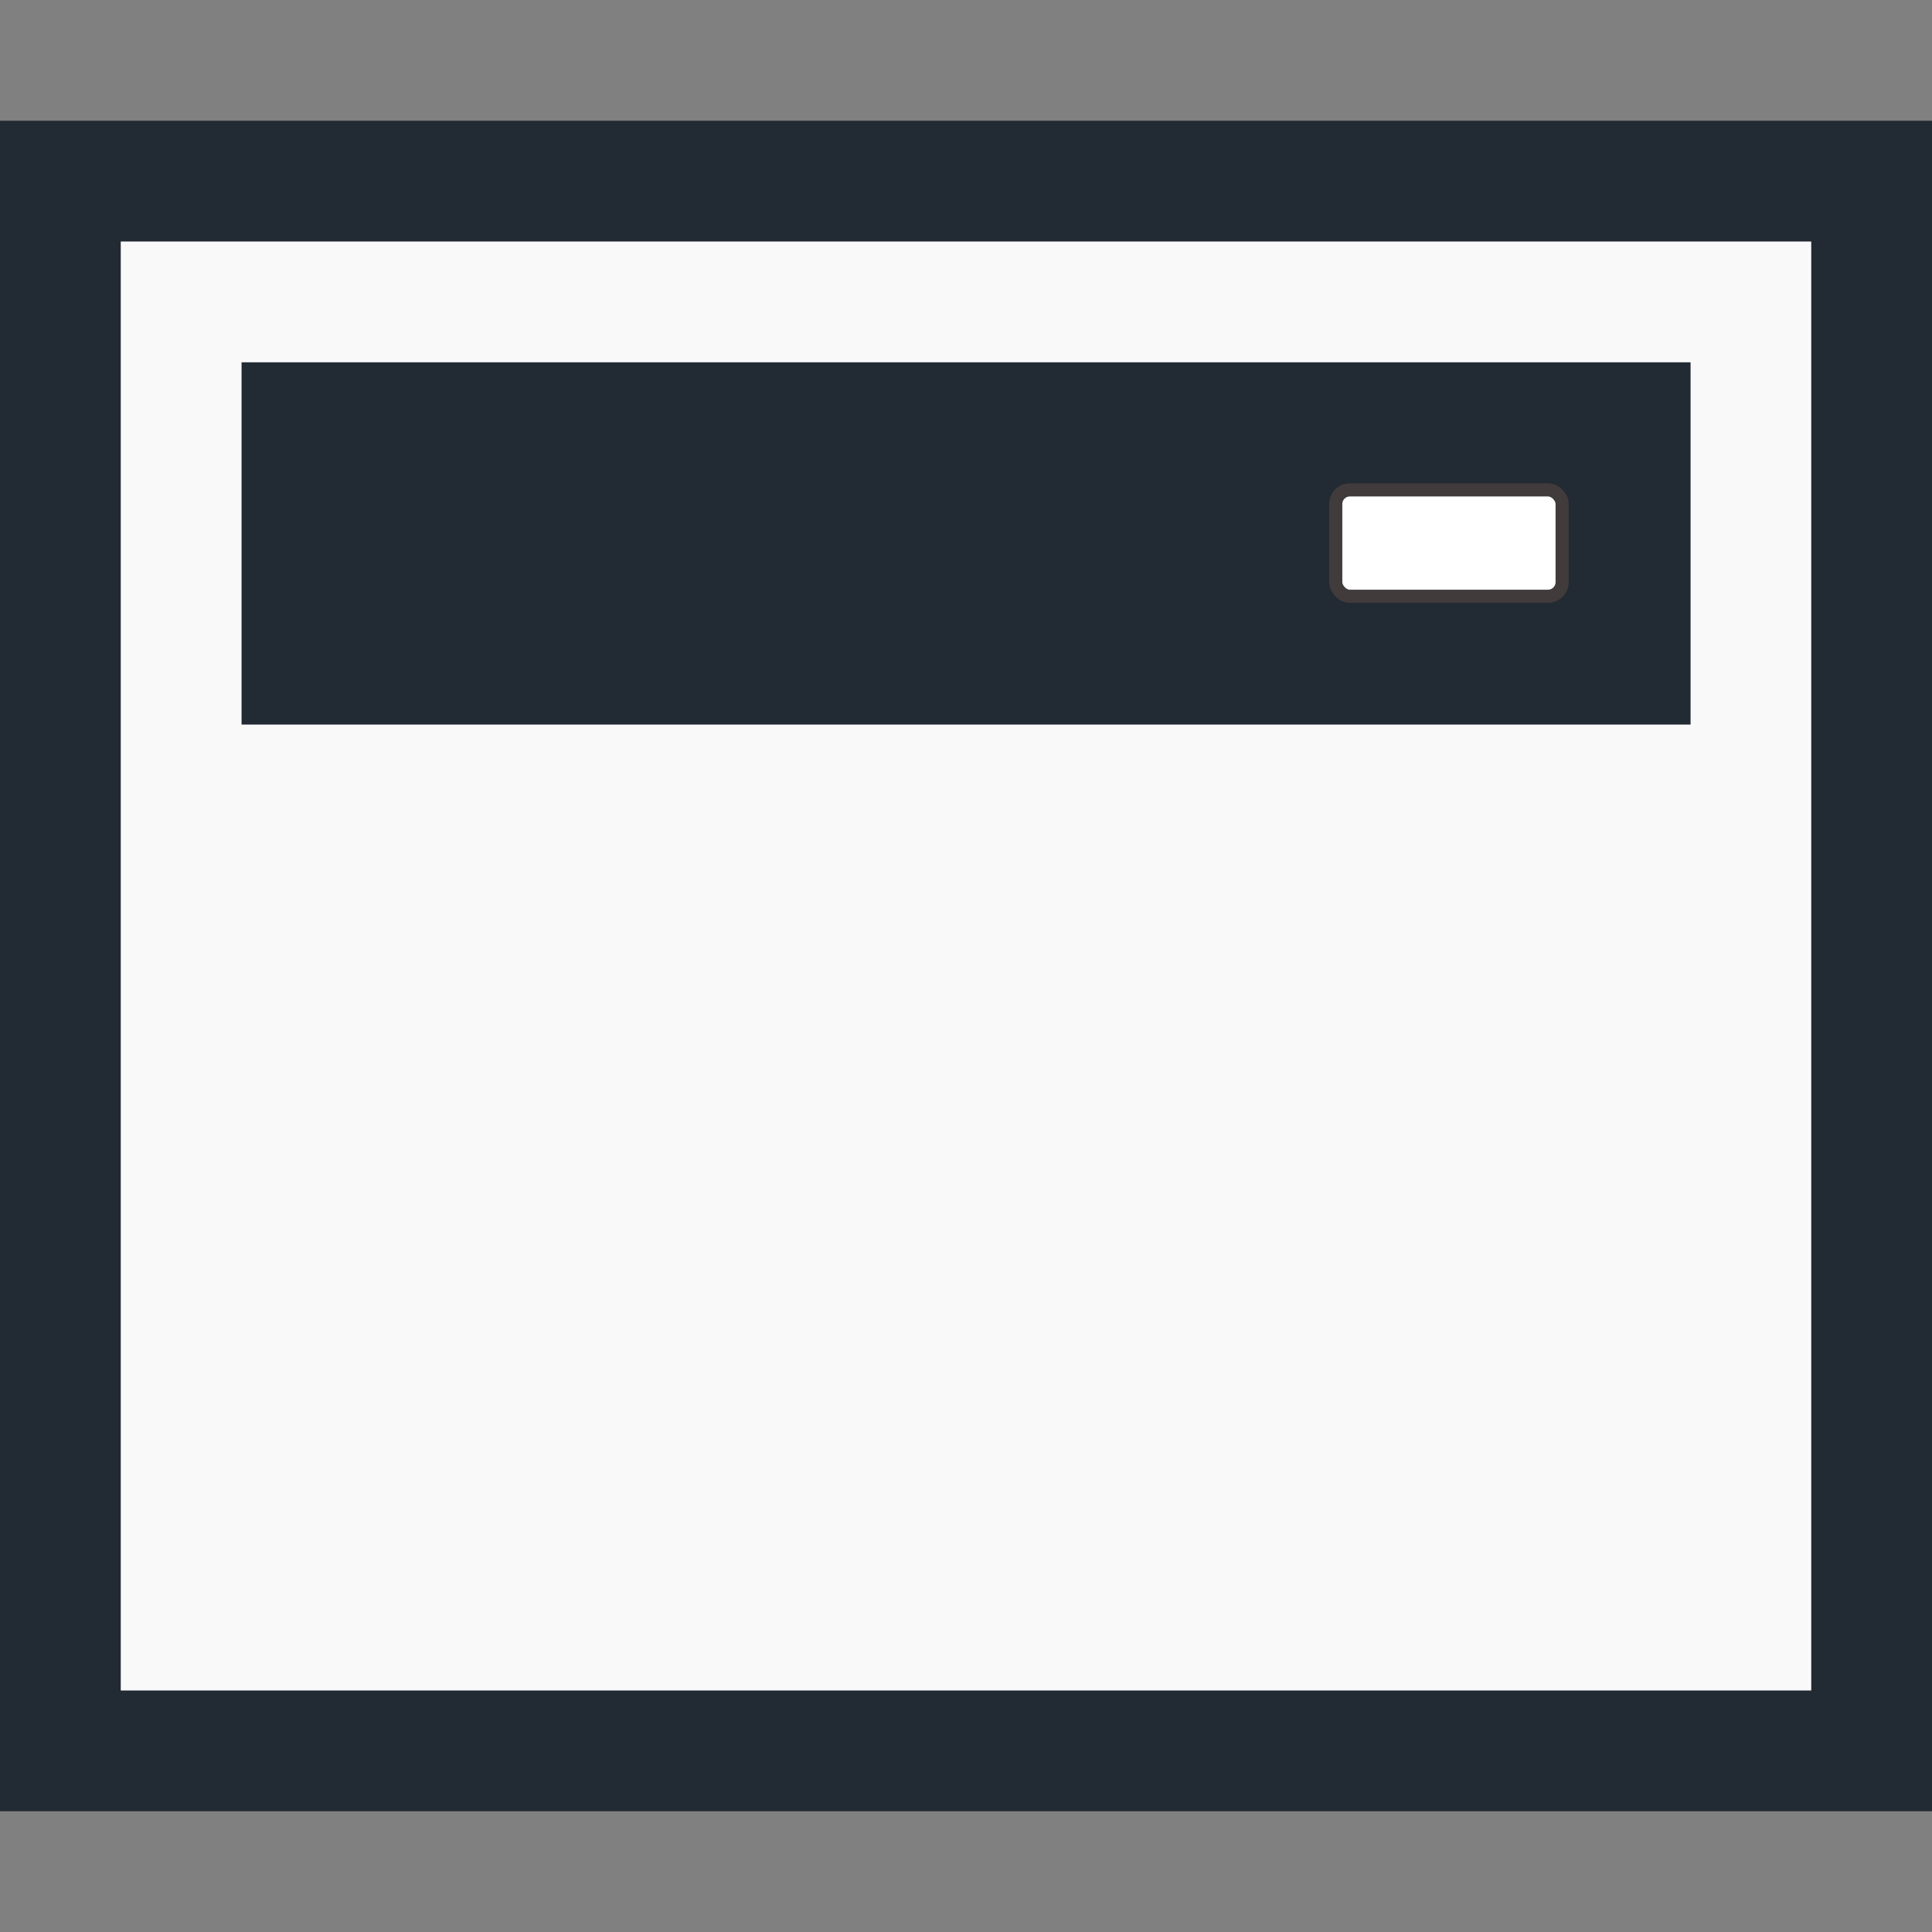 <?xml version="1.0" encoding="UTF-8" standalone="no"?>
<!-- Created with Inkscape (http://www.inkscape.org/) -->

<svg
   xmlns:dc="http://purl.org/dc/elements/1.1/"
   xmlns:cc="http://creativecommons.org/ns#"
   xmlns:rdf="http://www.w3.org/1999/02/22-rdf-syntax-ns#"
   xmlns:svg="http://www.w3.org/2000/svg"
   xmlns="http://www.w3.org/2000/svg"
   xmlns:sodipodi="http://sodipodi.sourceforge.net/DTD/sodipodi-0.dtd"
   xmlns:inkscape="http://www.inkscape.org/namespaces/inkscape"
   width="16"
   height="16"
   id="svg2987"
   version="1.1"
   inkscape:version="0.48.5 r10040"
   sodipodi:docname="plain-window16_reverse.svg"
   inkscape:export-filename="/Users/aecreations/Documents/Graphics/Inkscape/Panic Button/window32.png"
   inkscape:export-xdpi="90"
   inkscape:export-ydpi="90">
  <rect width="100%" height="100%" fill="#808080" stroke="none"/>
  <defs
     id="defs2989" />
  <sodipodi:namedview
     id="base"
     pagecolor="#ffffff"
     bordercolor="#666666"
     borderopacity="1.0"
     inkscape:pageopacity="0.0"
     inkscape:pageshadow="2"
     inkscape:zoom="20.85965"
     inkscape:cx="-1.5336403"
     inkscape:cy="7.9423187"
     inkscape:current-layer="layer1"
     showgrid="true"
     inkscape:grid-bbox="true"
     inkscape:document-units="px"
     objecttolerance="20"
     gridtolerance="10"
     inkscape:snap-global="false"
     inkscape:window-width="1280"
     inkscape:window-height="674"
     inkscape:window-x="0"
     inkscape:window-y="1"
     inkscape:window-maximized="1">
    <inkscape:grid
       type="xygrid"
       id="grid2995"
       empspacing="5"
       visible="true"
       enabled="true"
       snapvisiblegridlinesonly="true" />
  </sodipodi:namedview>
  <g
     id="layer1"
     inkscape:label="Layer 1"
     inkscape:groupmode="layer"
     transform="translate(0,-16)">
    <rect
       style="fill:#f9f9fa;fill-opacity:1;stroke:#222a33;stroke-width:1;stroke-miterlimit:4;stroke-opacity:1;stroke-dasharray:none;stroke-dashoffset:0"
       id="rect3765"
       width="15"
       height="13"
       x="0.5"
       y="17.5"
       inkscape:export-xdpi="90"
       inkscape:export-ydpi="90" />
    <rect
       style="fill:#222a33;fill-opacity:1;fill-rule:nonzero;stroke:#222a33;stroke-width:0.573;stroke-miterlimit:4;stroke-opacity:1;stroke-dasharray:none;stroke-dashoffset:0"
       id="rect3791"
       width="11.427"
       height="2.427"
       x="2.287"
       y="19.287" />
    <rect
       style="opacity:1;fill:#ffffff;fill-opacity:1;fill-rule:nonzero;stroke:#413b3b;stroke-width:0.109;stroke-miterlimit:4;stroke-opacity:1;stroke-dasharray:none;stroke-dashoffset:0"
       id="rect2986"
       width="1.875"
       height="0.881"
       x="11.062"
       y="20.057"
       ry="0.117"
       inkscape:transform-center-x="42.675602"
       inkscape:transform-center-y="-5.4639691" />
  </g>
</svg>
